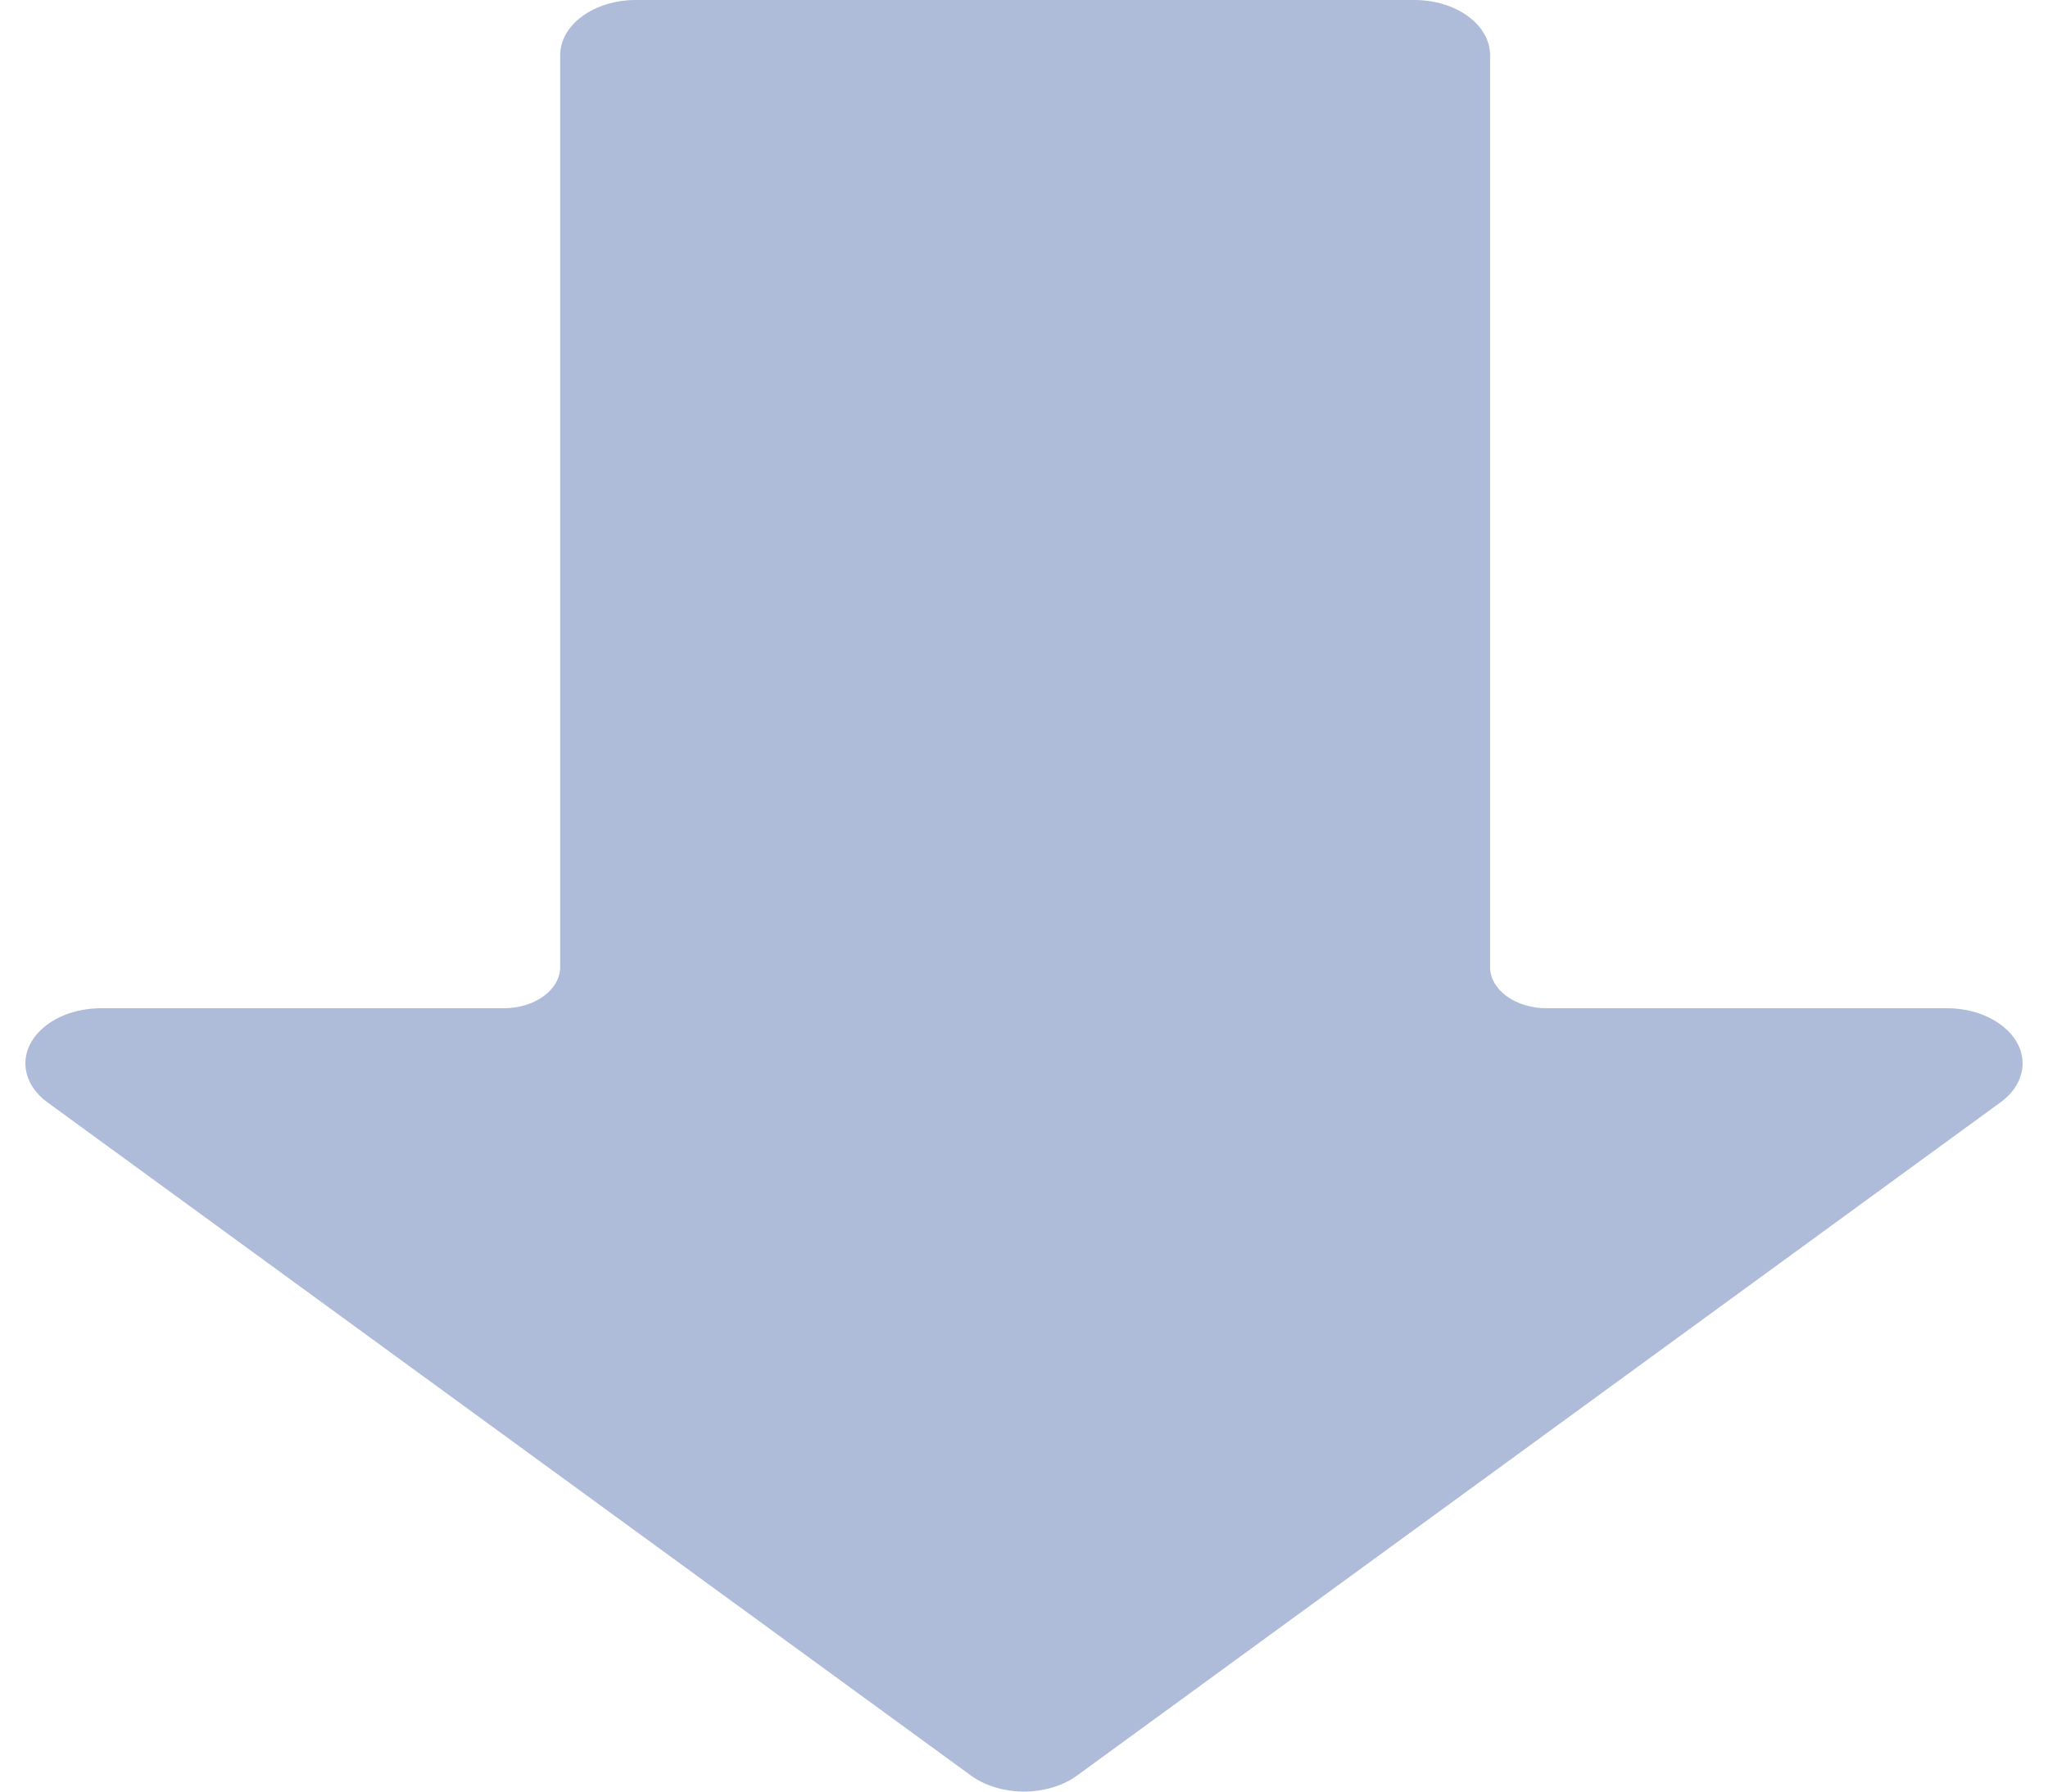 <svg width="40" height="35" viewBox="0 0 40 35" fill="none" xmlns="http://www.w3.org/2000/svg">
<path d="M39.084 20.023C38.946 19.919 38.78 19.837 38.597 19.78C38.414 19.724 38.218 19.696 38.019 19.697H30.207C29.597 19.697 29.103 19.336 29.103 18.892V1.078C29.103 0.483 28.441 0 27.625 0H12.419C11.603 0 10.941 0.483 10.941 1.078V18.892C10.941 19.336 10.447 19.697 9.837 19.697H2.003C1.186 19.685 0.512 20.159 0.496 20.754C0.493 20.901 0.53 21.048 0.607 21.184C0.684 21.321 0.798 21.444 0.943 21.547L18.952 34.678C19.226 34.881 19.598 34.997 19.989 35C20.186 35.001 20.381 34.972 20.563 34.917C20.745 34.862 20.91 34.781 21.048 34.678L39.056 21.547C39.642 21.132 39.654 20.449 39.084 20.023Z" fill="#AEBCDA"/>
</svg>
